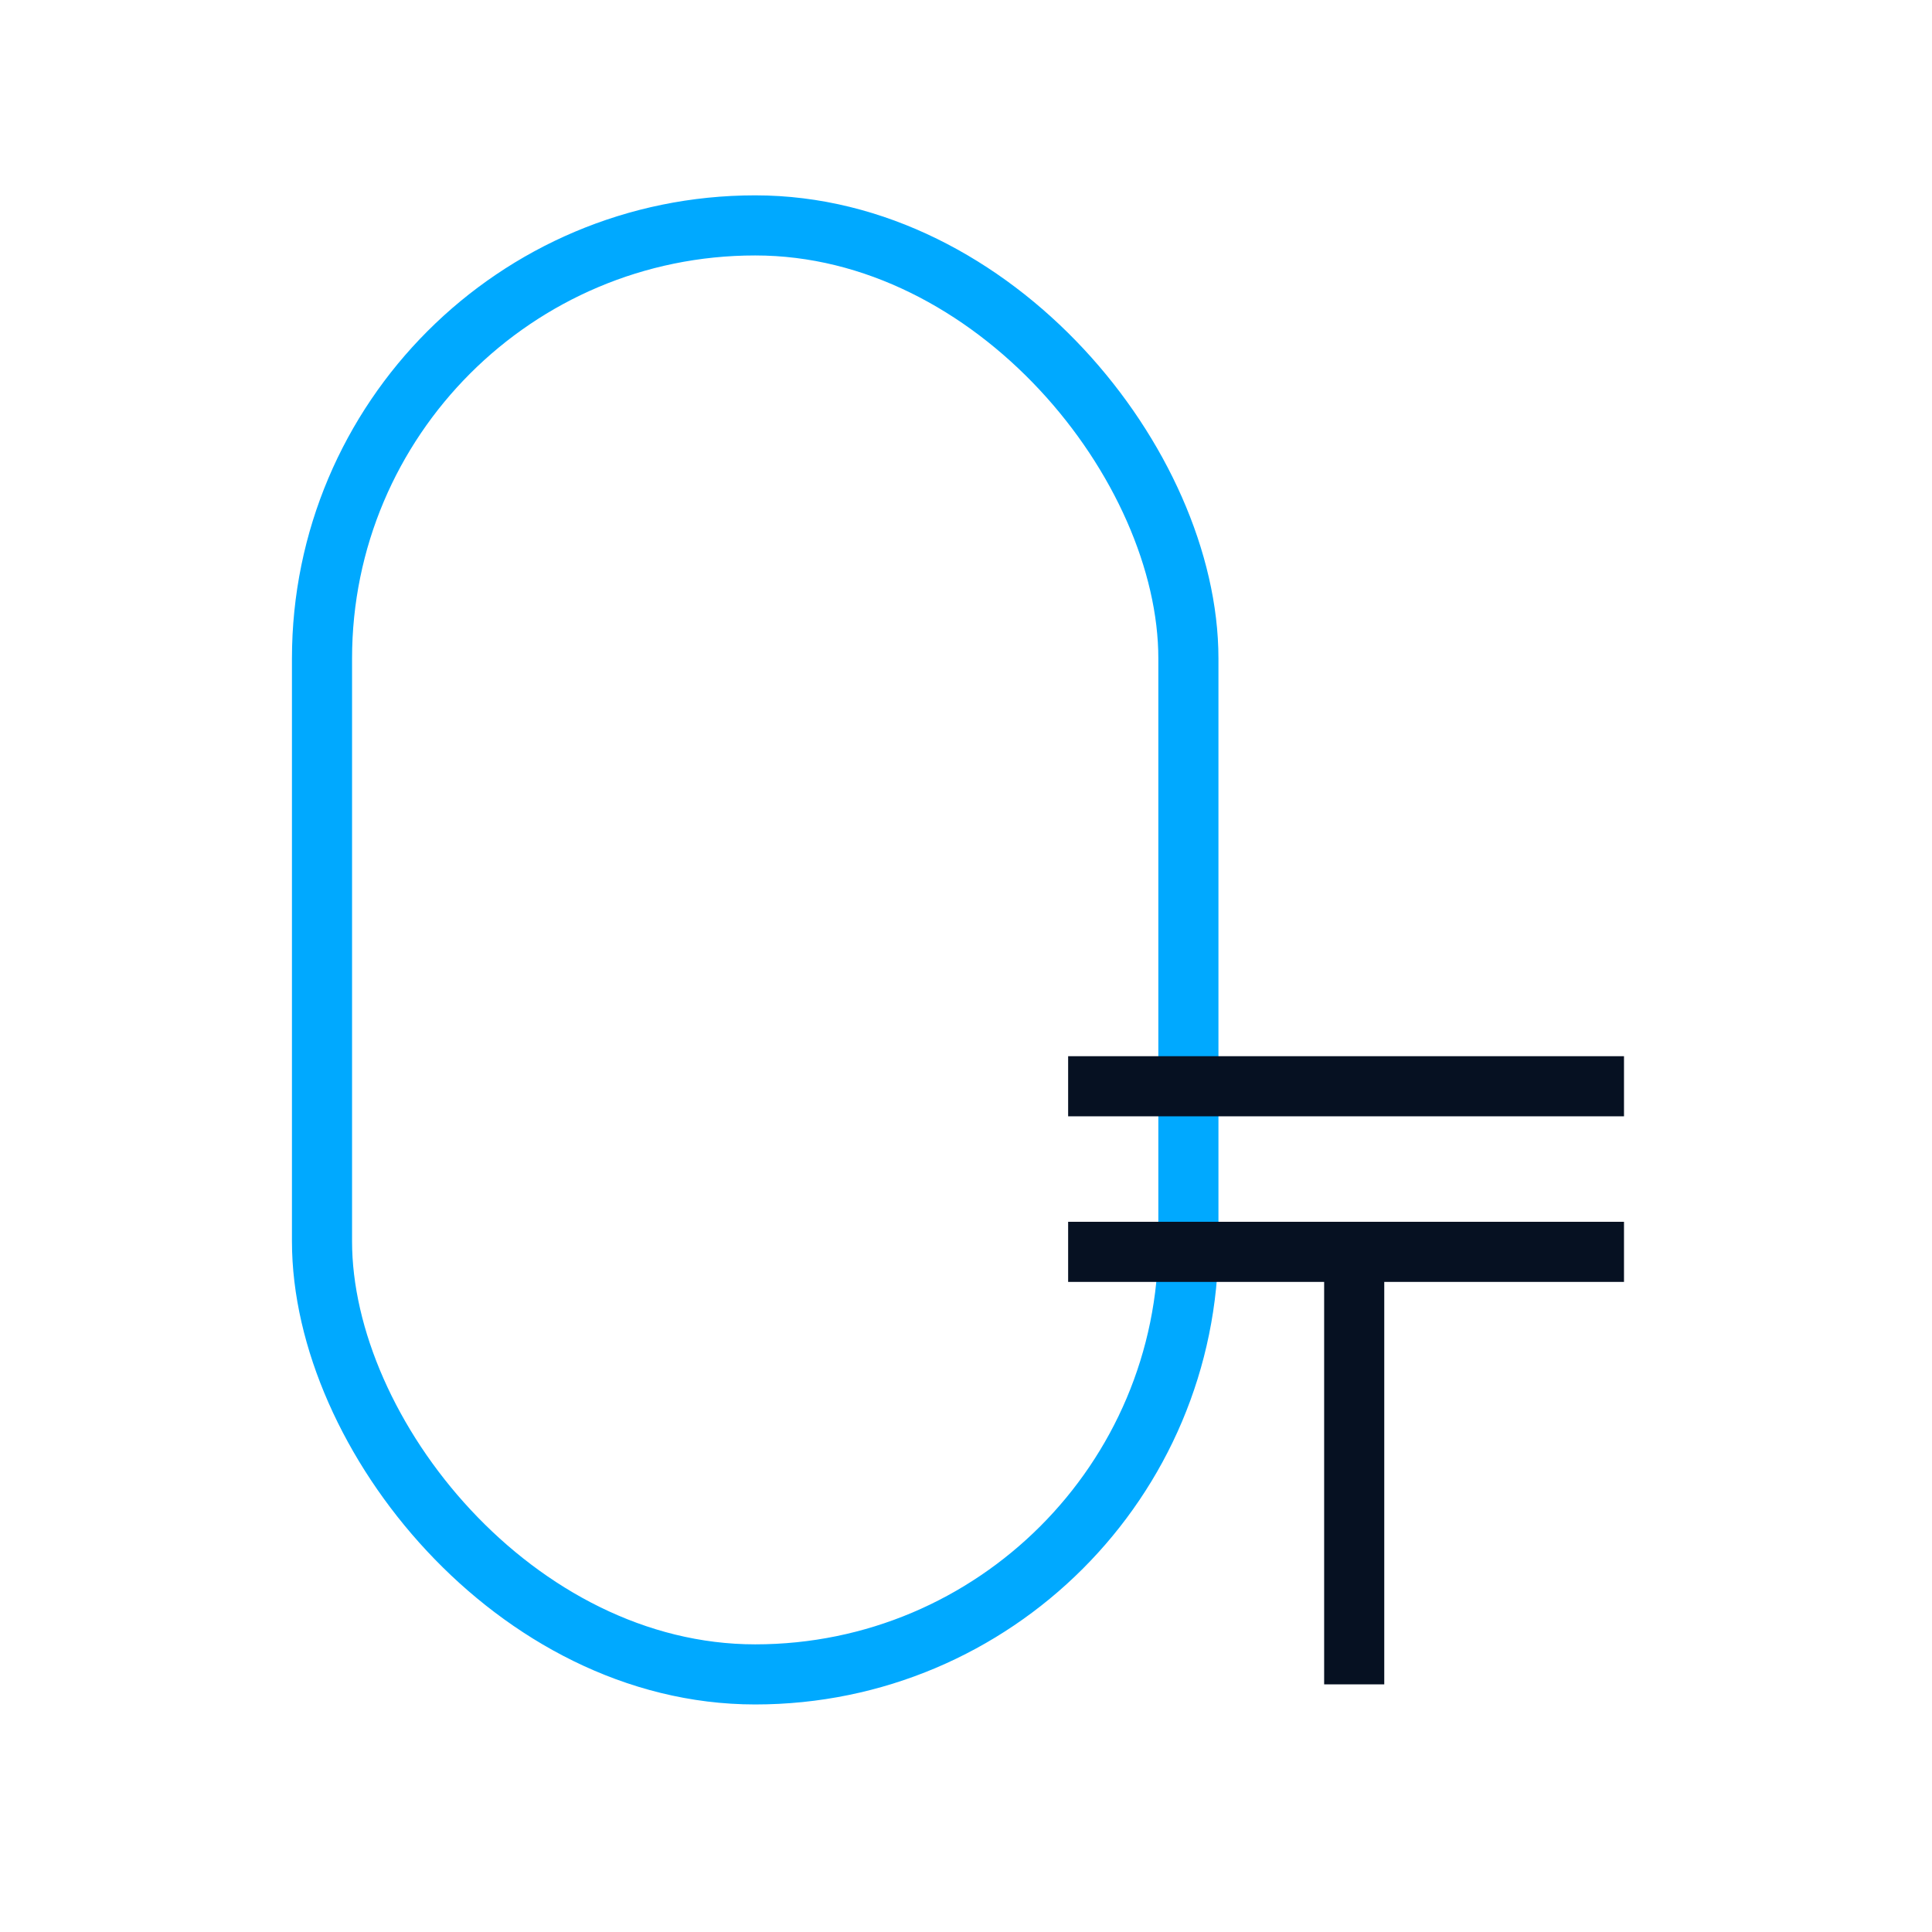 <?xml version="1.0" encoding="UTF-8"?>
<svg width="45px" height="45px" viewBox="0 0 45 45" version="1.1" xmlns="http://www.w3.org/2000/svg" xmlns:xlink="http://www.w3.org/1999/xlink">
    <!-- Generator: Sketch 42 (36781) - http://www.bohemiancoding.com/sketch -->
    <title>Icons/onboarding/0tenge</title>
    <desc>Created with Sketch.</desc>
    <defs></defs>
    <g id="Symbols" stroke="none" stroke-width="1" fill="none" fill-rule="evenodd">
        <g id="Icons/onboarding/0tenge">
            <g id="0t">
                <rect id="Rectangle-4" x="0" y="0" width="45" height="45"></rect>
                <g transform="translate(7.5, 5.25)" stroke-width="1.4">
                    <rect id="Rectangle" stroke="#00A9FF" x="0" y="0" width="20.18" height="33.75" rx="10.09"></rect>
                    <g id="tenge-sign" transform="translate(17.297, 19.286)" stroke="#061122" stroke-linecap="square">
                        <path d="M0.782,0.765 L12.329,0.765" id="Line"></path>
                        <path d="M0.782,4.622 L12.329,4.622" id="Line-Copy-2"></path>
                        <path d="M6.745,4.931 L6.745,13.996" id="Line"></path>
                    </g>
                </g>
            </g>
        </g>
    </g>
</svg>